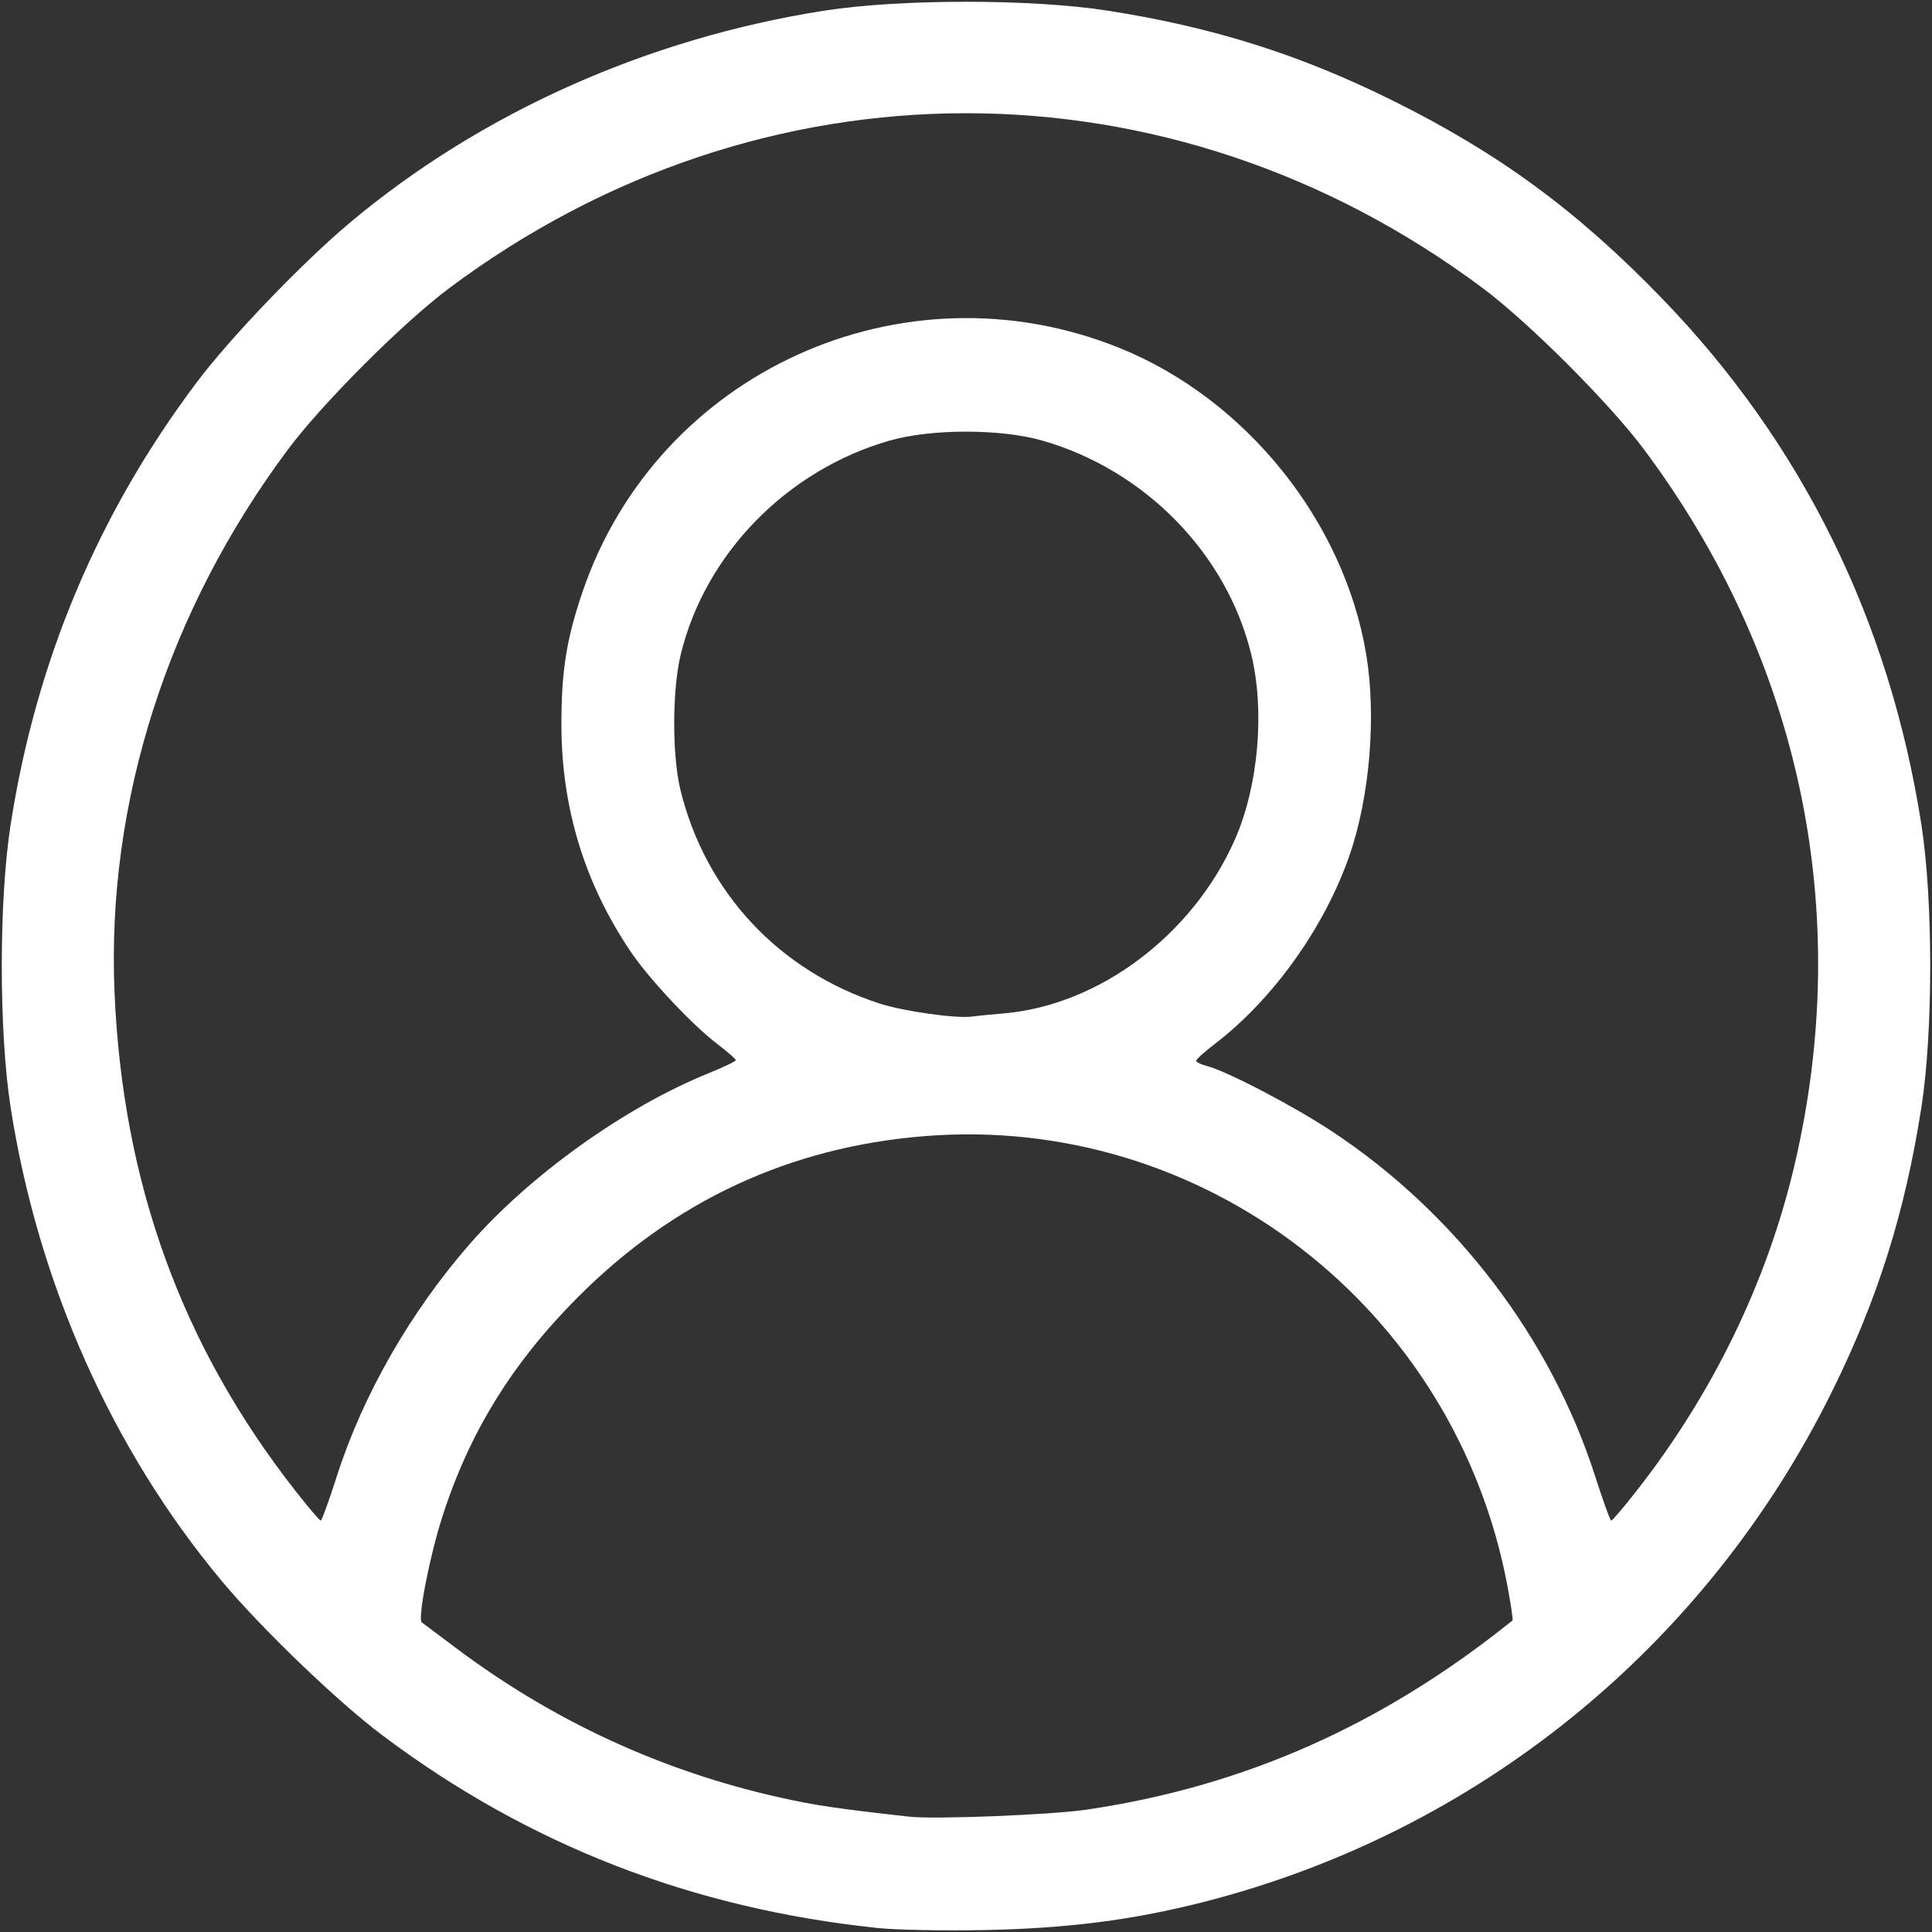 <?xml version="1.0" encoding="UTF-8" standalone="no"?>
<!-- Created with Inkscape (http://www.inkscape.org/) -->

<svg
   width="144.498mm"
   height="144.498mm"
   viewBox="0 0 144.498 144.498"
   version="1.1"
   id="svg1"
   xml:space="preserve"
   xmlns="http://www.w3.org/2000/svg"
   xmlns:svg="http://www.w3.org/2000/svg"><rect x="0" y="0" width="144.498" height="144.498" fill="#333333" stroke="none"/><defs
     id="defs1" /><g
     id="layer1"
     transform="translate(-56.436,-69.986)"><path
       style="fill:#ffffff"
       d="m 122.103,214.188 c -13.912,-1.453 -26.162,-6.218 -37.075,-14.42 -3.358,-2.524 -9.023,-7.967 -12.002,-11.531 -8.192,-9.802 -13.737,-22.237 -15.794,-35.419 -0.884,-5.661 -0.884,-15.506 0,-21.167 1.915,-12.271 6.535,-23.248 13.92,-33.074 2.524,-3.358 7.967,-9.023 11.531,-12.002 9.802,-8.192 22.237,-13.737 35.419,-15.794 5.661,-0.884 15.506,-0.884 21.167,0 7.879,1.23 14.369,3.275 21.308,6.716 7.98,3.957 13.839,8.262 20.197,14.843 10.463,10.828 16.986,24.07 19.365,39.311 0.883,5.661 0.883,15.506 0,21.167 -1.23,7.879 -3.275,14.369 -6.716,21.308 -9.463,19.085 -26.534,32.923 -47.038,38.131 -5.265,1.337 -10.121,1.958 -16.288,2.081 -3.027,0.061 -6.624,-0.007 -7.993,-0.15 z m 15.613,-8.857 c 11.788,-1.739 22.14,-6.338 31.842,-14.147 0.051,-0.041 -0.117,-1.192 -0.373,-2.559 -3.898,-20.804 -22.725,-35.344 -43.591,-33.667 -10.102,0.812 -18.78,4.851 -25.982,12.091 -4.895,4.921 -8.087,10.104 -10.101,16.403 -0.955,2.986 -1.856,7.634 -1.527,7.876 0.116,0.085 1.261,0.944 2.544,1.907 7.283,5.471 15.411,9.221 24.267,11.196 2.617,0.584 4.226,0.822 9.657,1.428 1.894,0.211 10.603,-0.135 13.264,-0.527 z M 81.634,180.38 c 1.942,-6.064 5.504,-12.283 9.949,-17.367 4.503,-5.15 11.611,-10.232 17.84,-12.753 1.125,-0.455 2.046,-0.897 2.046,-0.982 5.1e-4,-0.085 -0.623,-0.629 -1.385,-1.21 -1.872,-1.428 -5.068,-4.828 -6.443,-6.855 -3.477,-5.126 -5.214,-10.801 -5.216,-17.04 -10e-4,-4.004 0.381,-6.401 1.581,-9.922 5.606,-16.456 23.959,-24.786 40.175,-18.234 9.433,3.811 16.793,12.965 18.44,22.935 0.761,4.604 0.266,10.586 -1.236,14.958 -1.853,5.394 -5.727,10.824 -10.098,14.158 -0.762,0.581 -1.386,1.144 -1.386,1.25 0,0.106 0.346,0.281 0.769,0.387 1.492,0.375 6.535,3.008 9.427,4.923 9.225,6.109 16.328,15.427 19.645,25.774 0.584,1.822 1.126,3.314 1.203,3.316 0.078,0.002 0.914,-0.981 1.858,-2.184 5.716,-7.279 9.777,-15.63 11.829,-24.329 4.47,-18.948 0.487,-37.923 -11.26,-53.634 -2.572,-3.441 -8.583,-9.451 -12.023,-12.023 -23.352,-17.459 -53.977,-17.459 -77.329,0 -3.441,2.572 -9.451,8.583 -12.023,12.023 -9.012,12.054 -13.604,26.412 -12.995,40.64 0.611,14.284 5.038,26.467 13.565,37.323 0.945,1.203 1.781,2.185 1.858,2.184 0.078,-0.002 0.622,-1.504 1.209,-3.338 z m 49.911,-34.604 c 7.135,-0.621 14.126,-5.893 17.256,-13.011 1.749,-3.978 2.246,-9.587 1.224,-13.813 -1.822,-7.535 -7.933,-13.8 -15.613,-16.009 -3.123,-0.898 -8.331,-0.898 -11.453,0 -7.68,2.208 -13.791,8.474 -15.613,16.009 -0.642,2.656 -0.647,7.56 -0.011,10.144 1.883,7.64 7.377,13.52 14.907,15.952 1.777,0.574 5.718,1.131 6.867,0.97 0.31,-0.043 1.407,-0.152 2.436,-0.242 z"
       id="path1" /></g></svg>
